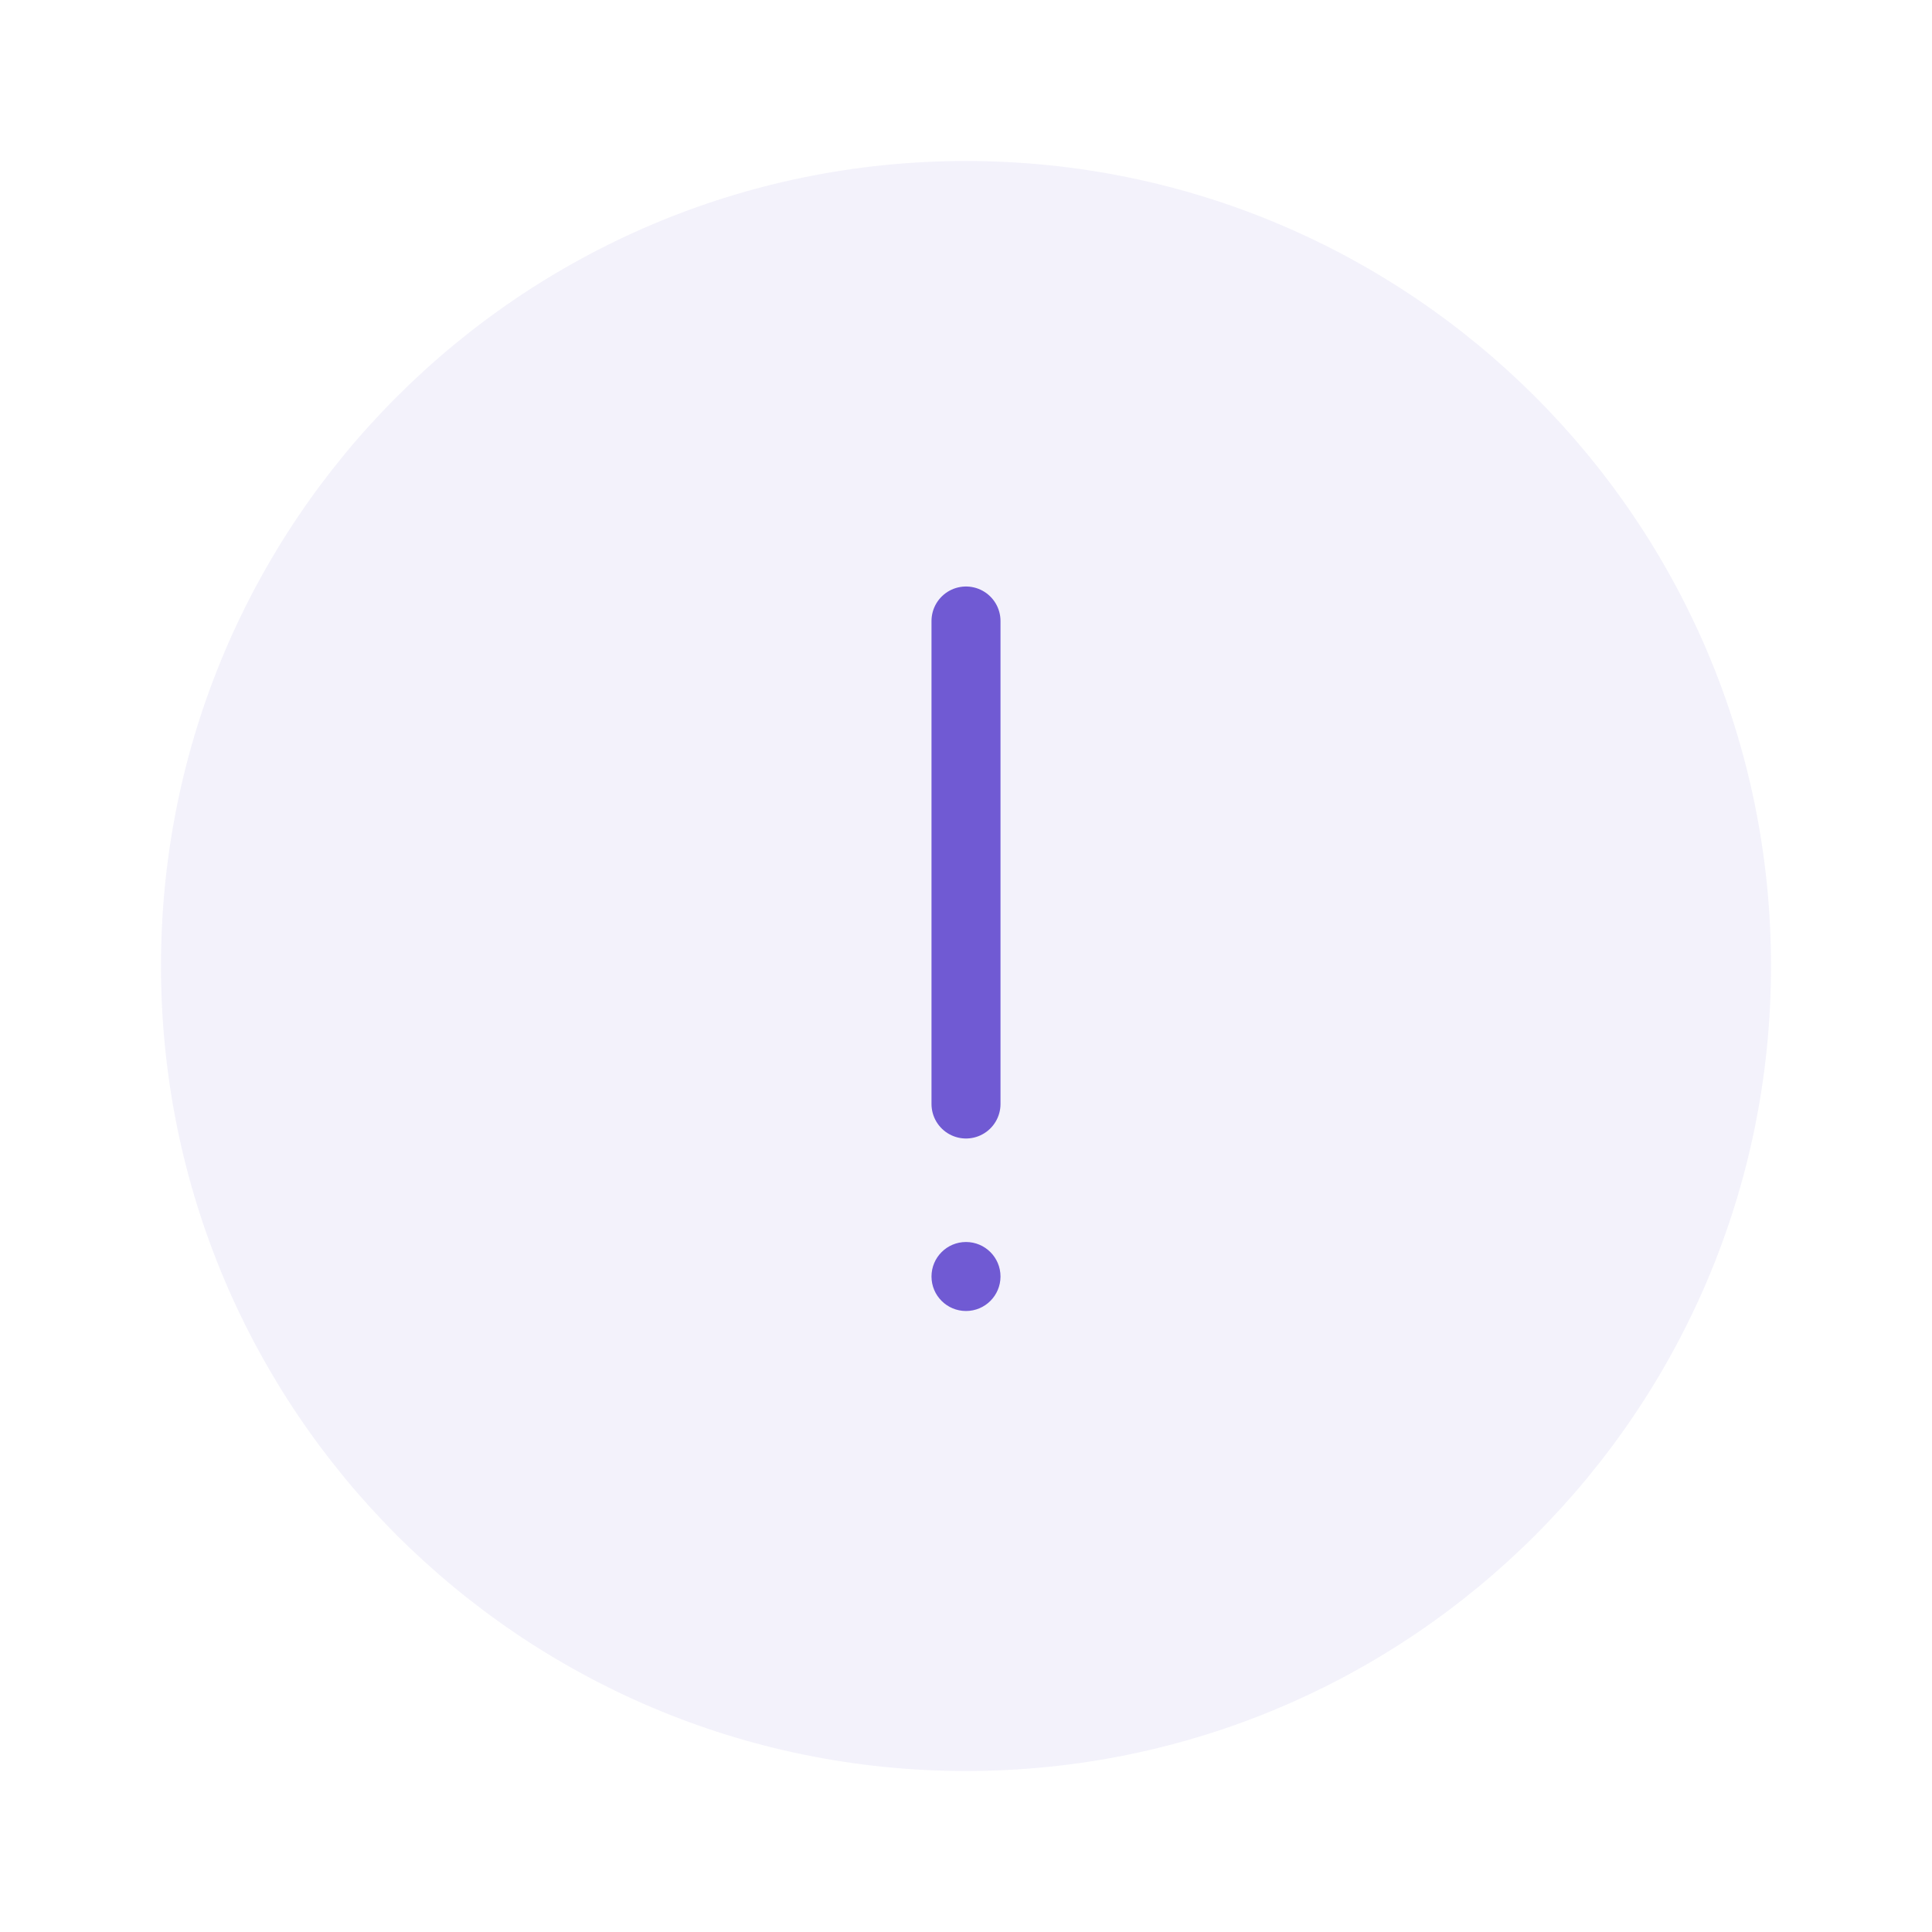 <svg width="112" height="112" viewBox="0 0 112 112" fill="none" xmlns="http://www.w3.org/2000/svg">
<path d="M102.667 56C102.667 81.774 81.773 102.667 56 102.667C30.227 102.667 9.333 81.774 9.333 56C9.333 30.227 30.227 9.334 56 9.334C81.773 9.334 102.667 30.227 102.667 56Z" fill="#705AD3" fill-opacity="0.08"/>
<path d="M56 36L56 64" stroke="#705AD3" stroke-width="4" stroke-linecap="round"/>
<path d="M56 76C57.105 76 58 75.105 58 74C58 72.895 57.105 72 56 72C54.895 72 54 72.895 54 74C54 75.105 54.895 76 56 76Z" fill="#705AD3"/>
</svg>
